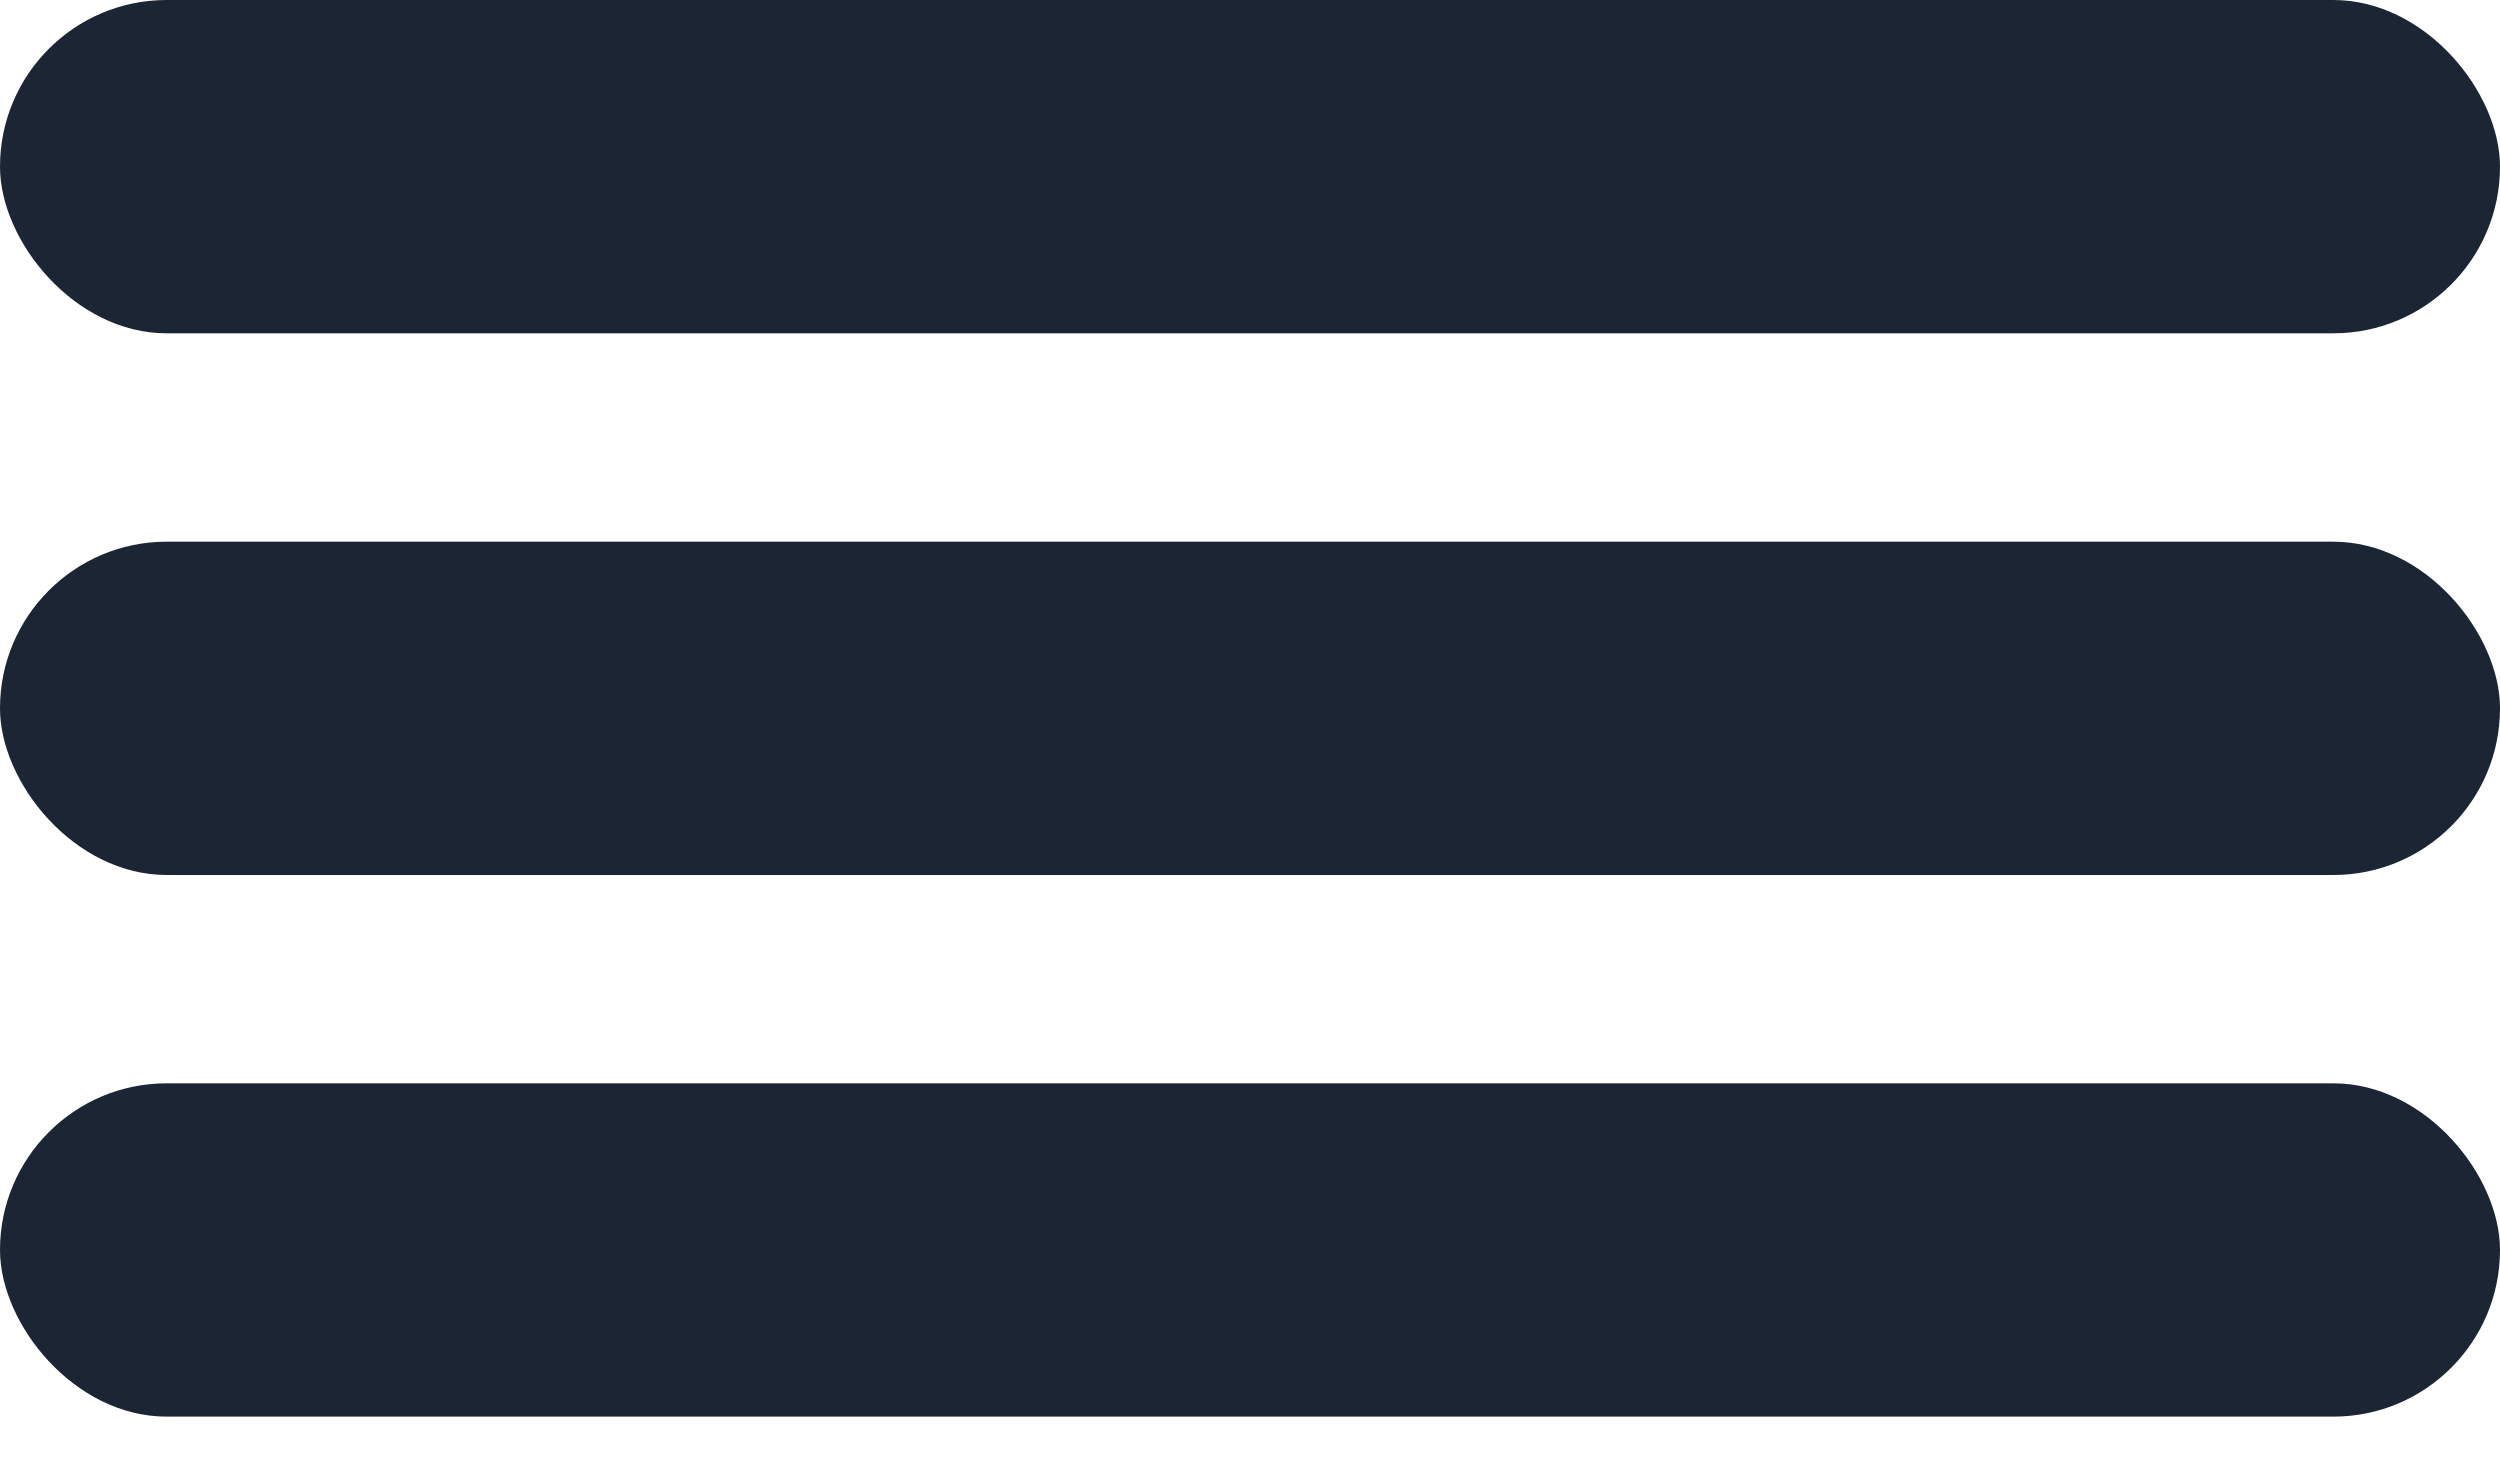 <svg width="46" height="27" viewBox="0 0 46 27" fill="none" xmlns="http://www.w3.org/2000/svg">
<rect width="46" height="6.133" rx="3.067" fill="#1B2533"/>
<rect y="9.967" width="46" height="6.133" rx="3.067" fill="#1B2533"/>
<rect y="19.933" width="46" height="6.133" rx="3.067" fill="#1B2533"/>
</svg>
